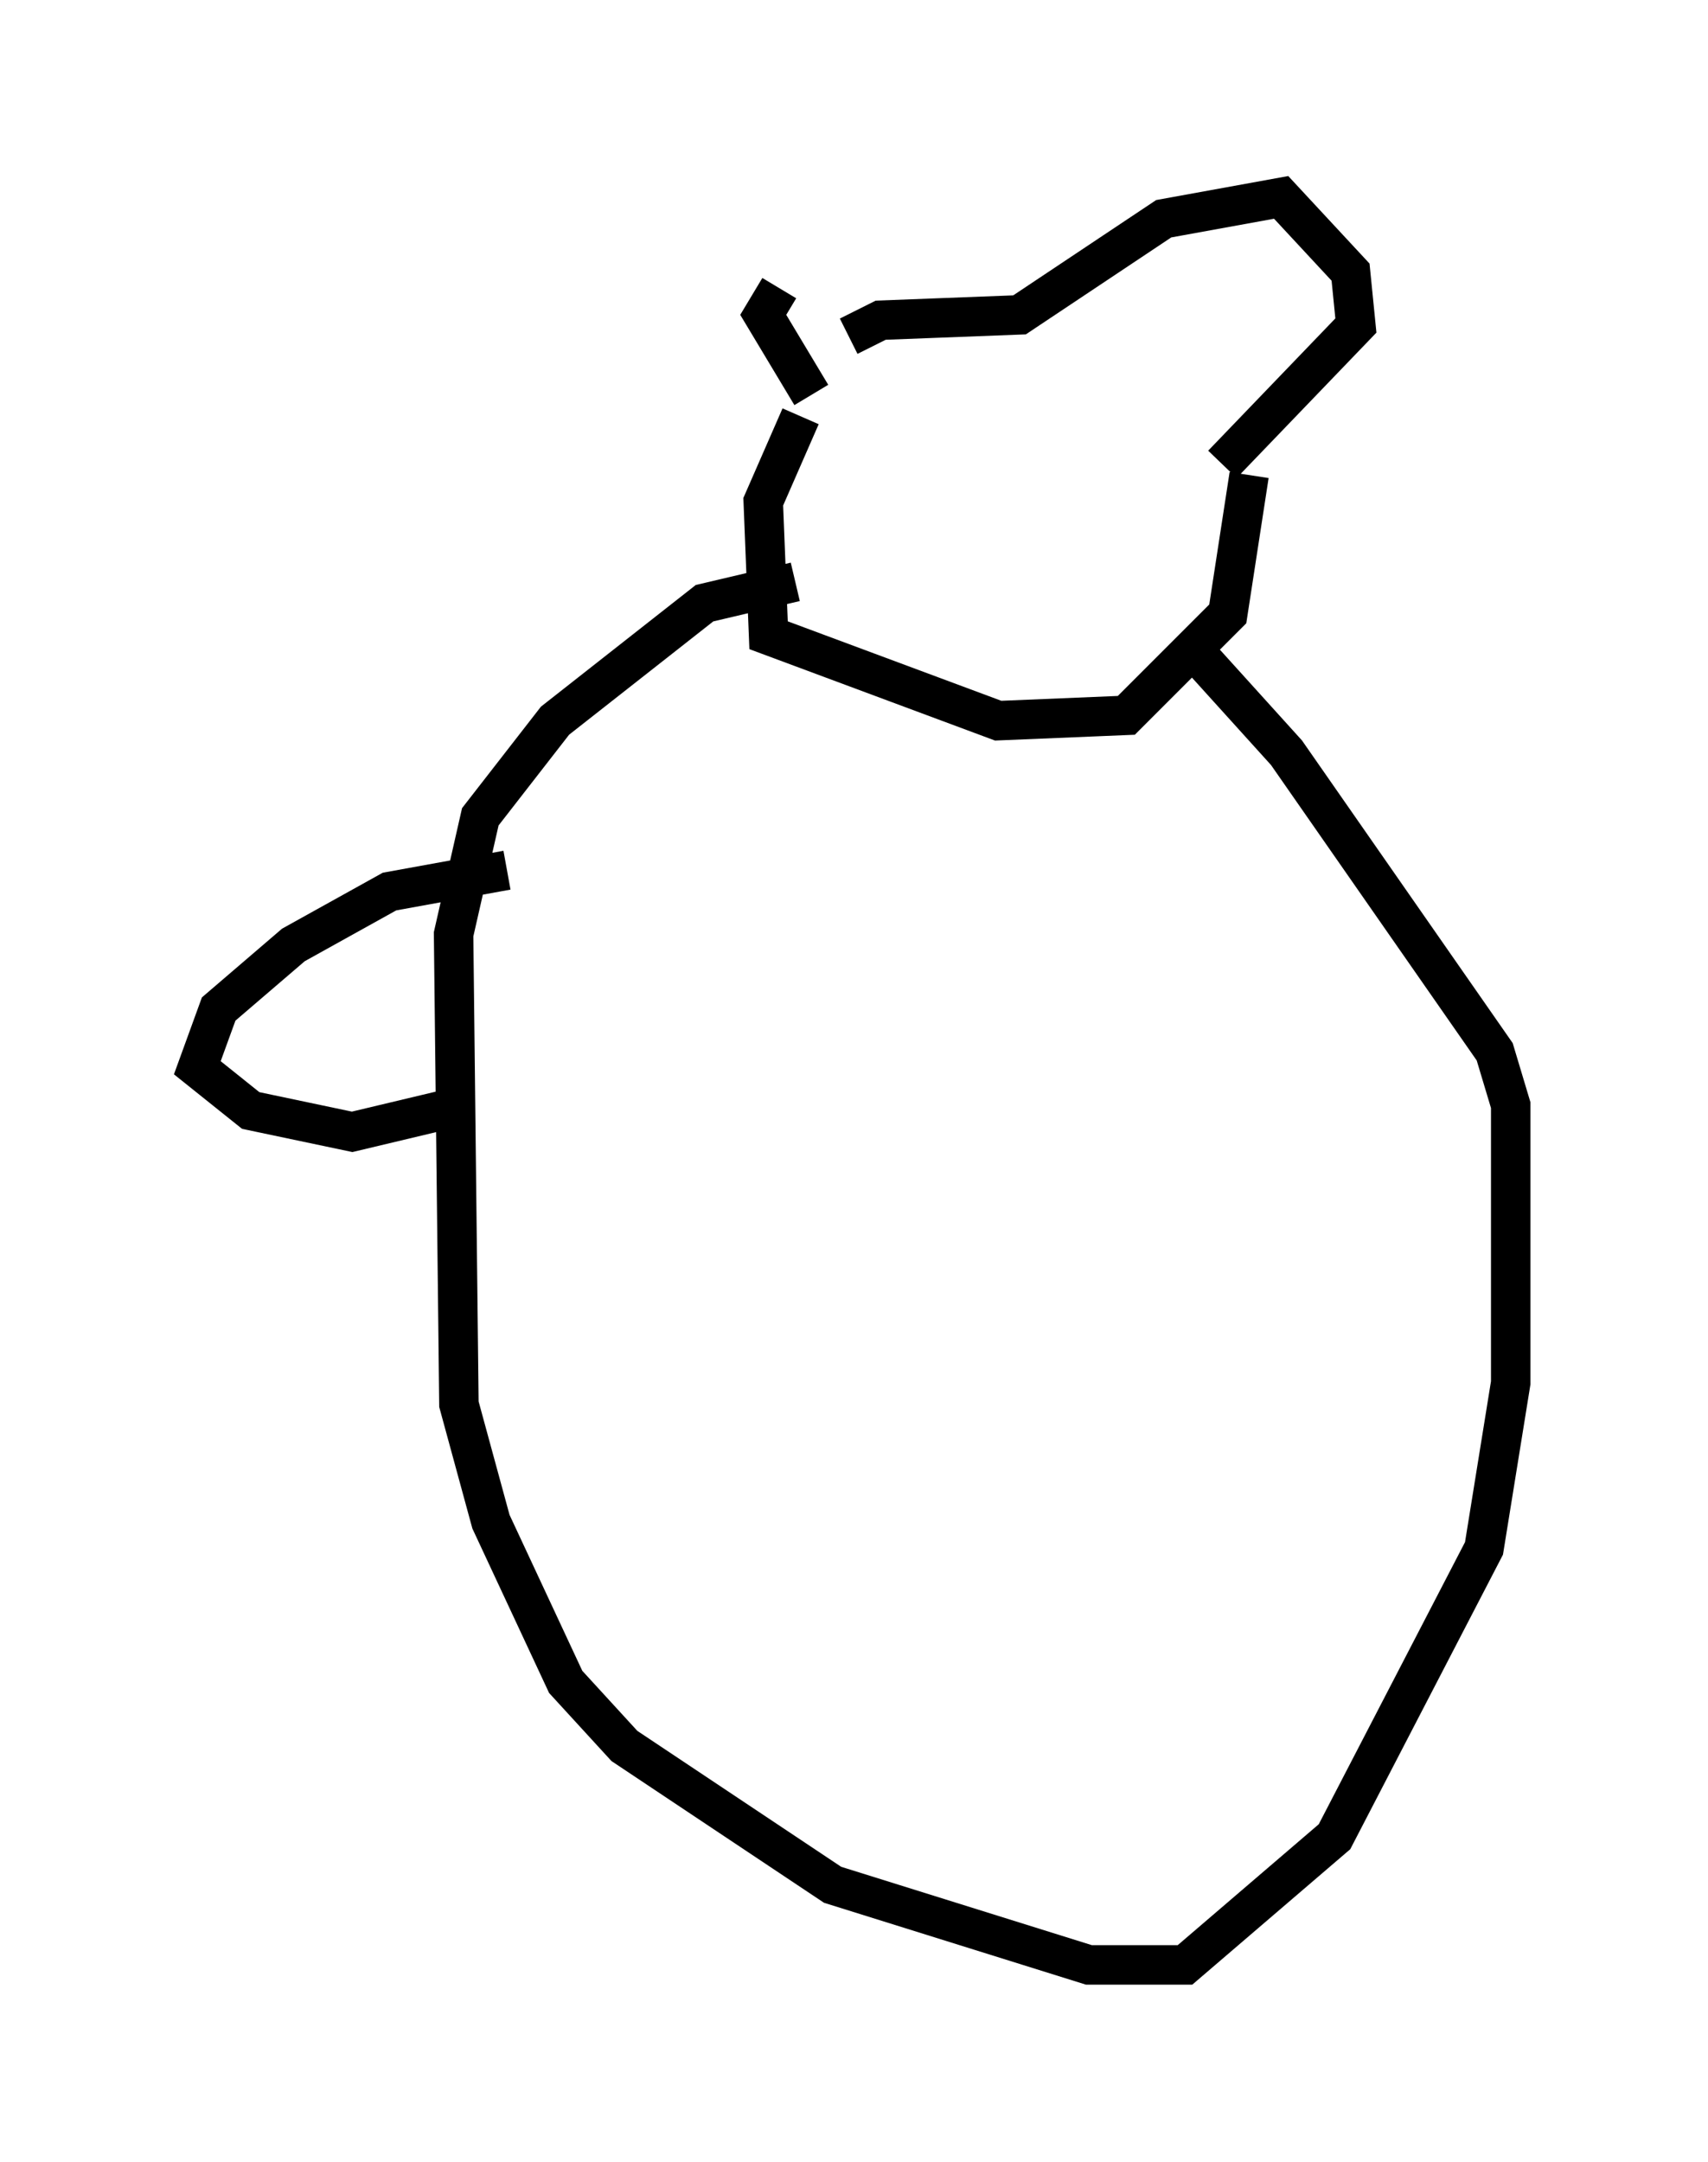 <?xml version="1.0" encoding="utf-8" ?>
<svg baseProfile="full" height="54.79" version="1.1" width="43.288" xmlns="http://www.w3.org/2000/svg" xmlns:ev="http://www.w3.org/2001/xml-events" xmlns:xlink="http://www.w3.org/1999/xlink"><defs /><rect fill="white" height="54.79" width="43.288" x="0" y="0" /><path d="M21.103, 7.842 m-1.353, -0.541 l-0.406, 0.677 1.218, 2.03 m0.947, -1.488 l0.812, -0.406 3.518, -0.135 l3.654, -2.436 2.977, -0.541 l1.759, 1.894 0.135, 1.353 l-3.383, 3.518 m-10.69, -1.218 l-0.947, 2.165 0.135, 3.383 l5.819, 2.165 3.248, -0.135 l2.571, -2.571 0.541, -3.518 m-11.502, 2.706 l-2.3, 0.541 -3.789, 2.977 l-1.894, 2.436 -0.677, 2.977 l0.135, 11.908 0.812, 2.977 l1.894, 4.059 1.488, 1.624 l5.277, 3.518 6.495, 2.03 l2.436, 0.0 3.789, -3.248 l3.789, -7.307 0.677, -4.195 l0.0, -7.036 -0.406, -1.353 l-5.277, -7.578 -2.571, -2.842 m-17.185, 5.819 l-2.977, 0.541 -2.436, 1.353 l-1.894, 1.624 -0.541, 1.488 l1.353, 1.083 2.571, 0.541 l2.842, -0.677 " fill="none" stroke="black" stroke-width="1" /></svg>